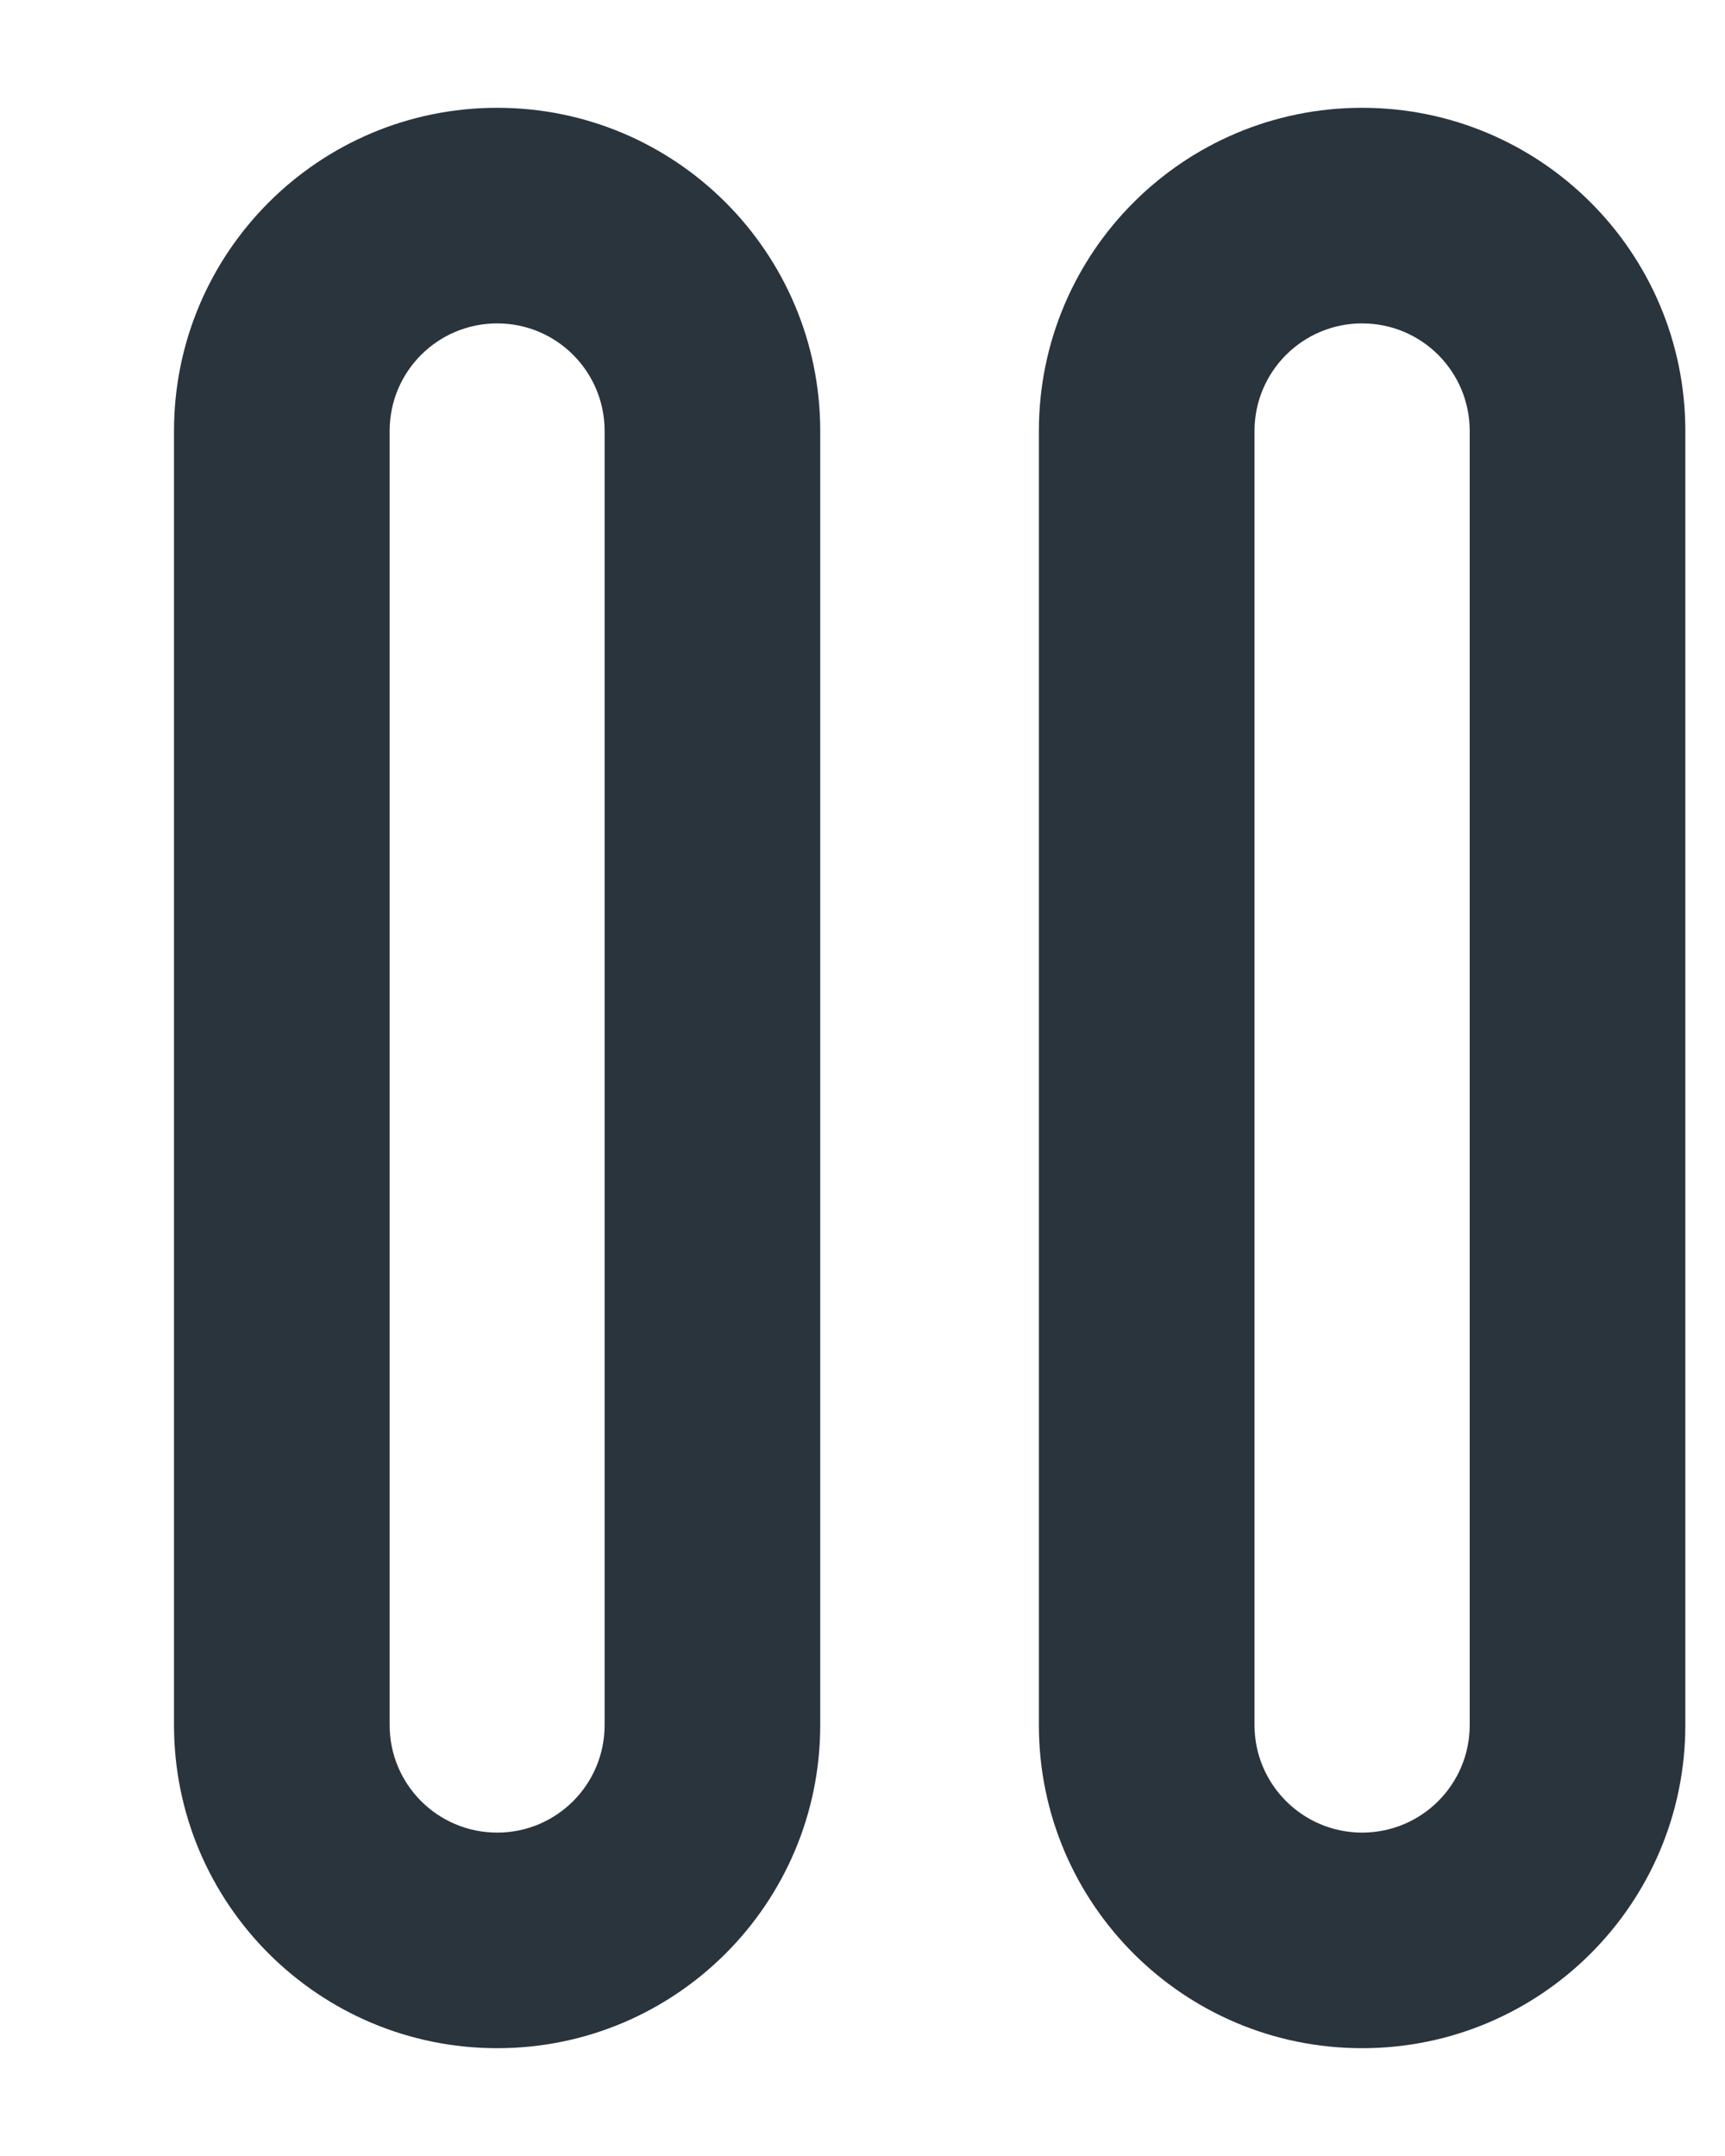 <svg width="8" height="10" viewBox="0 0 8 10" fill="none" xmlns="http://www.w3.org/2000/svg">
<path fill-rule="evenodd" clip-rule="evenodd" d="M2.306 0.5C1.478 0.5 0.807 1.171 0.807 1.999V8.001C0.807 8.829 1.478 9.5 2.306 9.5C3.133 9.5 3.804 8.829 3.804 8.001V1.999C3.804 1.171 3.133 0.5 2.306 0.5ZM1.807 1.999C1.807 1.723 2.03 1.5 2.306 1.5C2.581 1.5 2.804 1.723 2.804 1.999V8.001C2.804 8.277 2.581 8.5 2.306 8.5C2.03 8.5 1.807 8.277 1.807 8.001V1.999ZM6.317 0.5C5.489 0.5 4.818 1.171 4.818 1.999V8.001C4.818 8.829 5.489 9.5 6.317 9.5C7.145 9.5 7.816 8.829 7.816 8.001V1.999C7.816 1.171 7.145 0.5 6.317 0.5ZM5.818 1.999C5.818 1.723 6.042 1.5 6.317 1.5C6.593 1.5 6.816 1.723 6.816 1.999V8.001C6.816 8.277 6.593 8.5 6.317 8.5C6.042 8.5 5.818 8.277 5.818 8.001V1.999Z" fill="#2A343D"/>
</svg>

